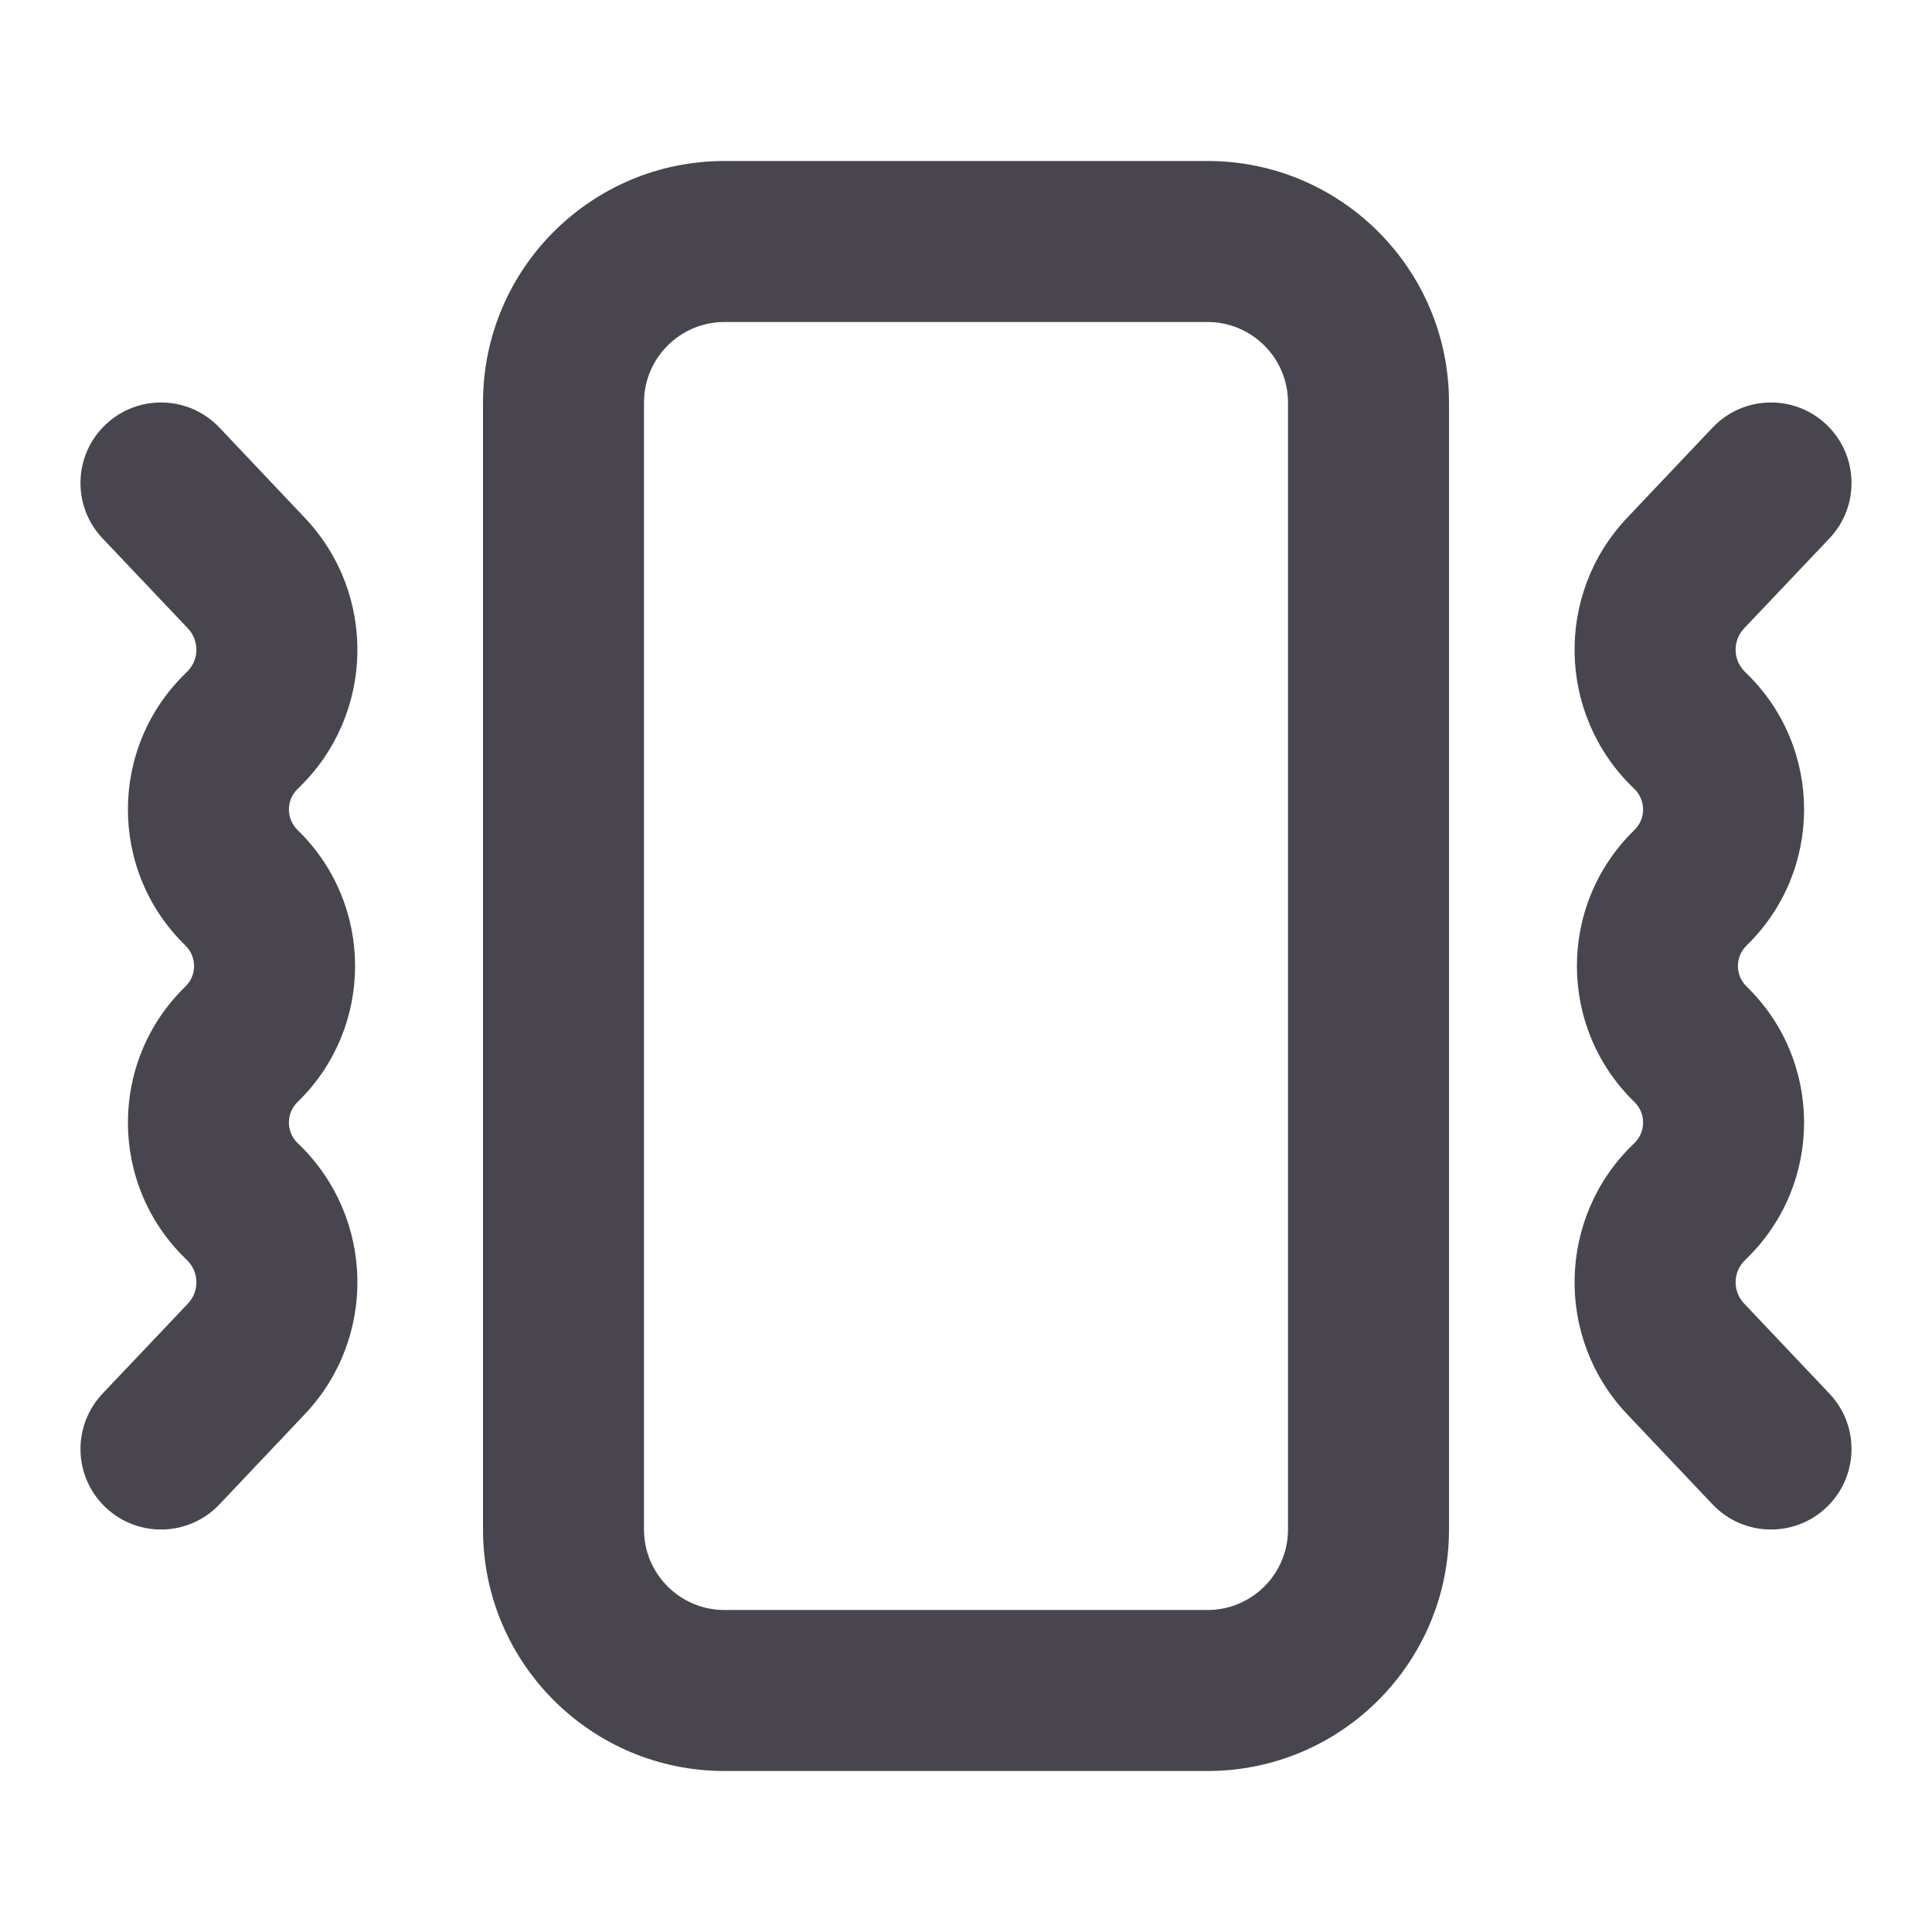 <svg width="24" height="24" viewBox="0 0 24 24" fill="none" xmlns="http://www.w3.org/2000/svg">
<path fill-rule="evenodd" clip-rule="evenodd" d="M22.688 5.274C23.089 5.654 23.106 6.287 22.726 6.688L21.665 7.807C21.521 7.96 21.526 8.2 21.677 8.346L21.697 8.366C22.649 9.291 22.649 10.82 21.697 11.745C21.553 11.885 21.553 12.115 21.697 12.255C22.649 13.18 22.649 14.709 21.697 15.634L21.677 15.654C21.526 15.8 21.521 16.04 21.666 16.193L22.726 17.312C23.106 17.713 23.089 18.346 22.688 18.726C22.287 19.106 21.654 19.089 21.274 18.688L20.213 17.568C19.316 16.621 19.347 15.129 20.282 14.22L20.303 14.2C20.447 14.06 20.447 13.829 20.303 13.689C19.351 12.764 19.351 11.236 20.303 10.311C20.447 10.171 20.447 9.94 20.303 9.8L20.282 9.78C19.347 8.871 19.316 7.379 20.213 6.432L21.274 5.312C21.654 4.911 22.287 4.894 22.688 5.274ZM15 2C16.657 2 18 3.343 18 5V19C18 20.657 16.657 22 15 22H9C7.343 22 6 20.657 6 19V5C6 3.343 7.343 2 9 2H15ZM16 5C16 4.448 15.552 4 15 4H9C8.448 4 8 4.448 8 5V19C8 19.552 8.448 20 9 20H15C15.552 20 16 19.552 16 19V5ZM3.786 6.432C4.684 7.379 4.653 8.871 3.718 9.78L3.697 9.8C3.553 9.94 3.553 10.171 3.697 10.311C4.649 11.236 4.649 12.764 3.697 13.689C3.553 13.829 3.553 14.06 3.697 14.2L3.718 14.22C4.653 15.129 4.684 16.621 3.786 17.568L2.726 18.688C2.346 19.089 1.713 19.106 1.312 18.726C0.911 18.346 0.894 17.713 1.274 17.312L2.335 16.193C2.479 16.04 2.474 15.8 2.323 15.654L2.303 15.634C1.351 14.709 1.351 13.18 2.303 12.255C2.447 12.115 2.447 11.885 2.303 11.745C1.351 10.82 1.351 9.291 2.303 8.366L2.323 8.346C2.474 8.2 2.479 7.96 2.335 7.807L1.274 6.688C0.894 6.287 0.911 5.654 1.312 5.274C1.713 4.894 2.346 4.911 2.726 5.312L3.786 6.432Z" fill="#49454E"/>
</svg>
